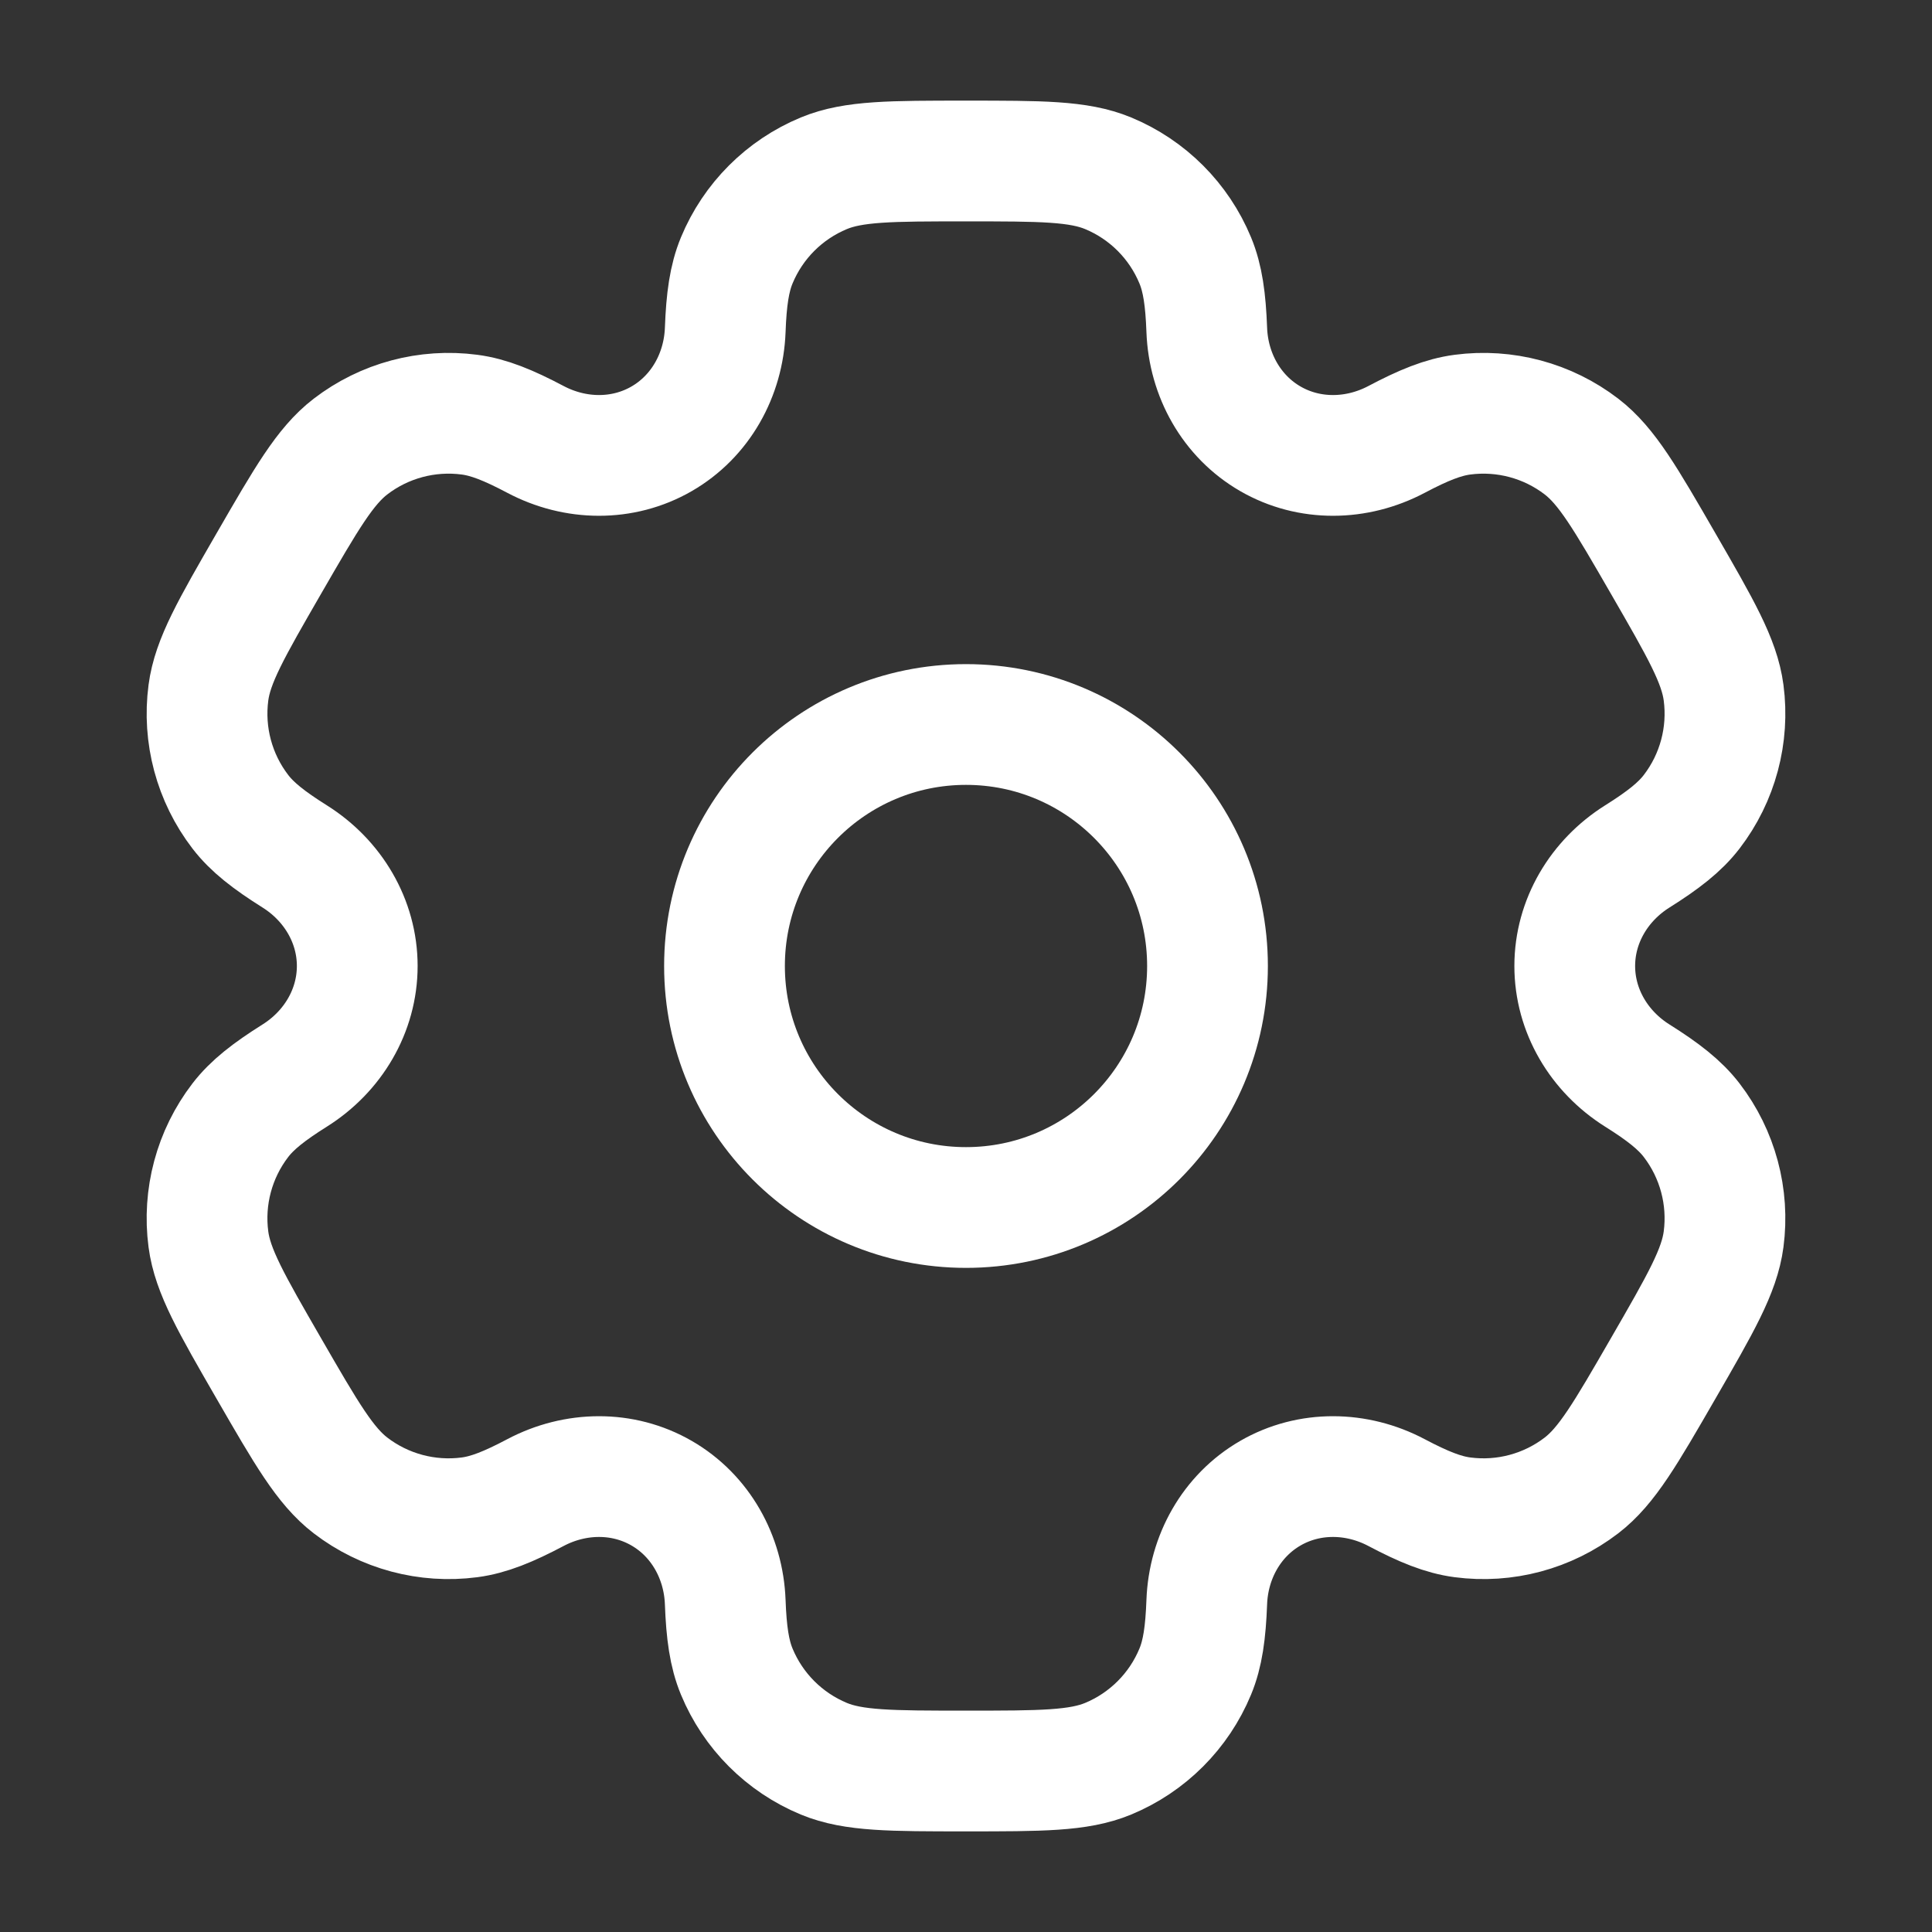 <svg width="800" height="800" viewBox="0 0 800 800" fill="none" xmlns="http://www.w3.org/2000/svg">
<rect x="0" y="0" width="800" height="800" fill="#333333" stroke="none"/>
<path d="M400 500C455.228 500 500 455.228 500 400C500 344.772 455.228 300 400 300C344.772 300 300 344.772 300 400C300 455.228 344.772 500 400 500Z" stroke="white" stroke-width="50"/>
<path d="M458.847 71.742C446.594 66.667 431.064 66.667 400.001 66.667C368.937 66.667 353.407 66.667 341.154 71.742C324.82 78.508 311.841 91.486 305.075 107.821C301.986 115.278 300.777 123.95 300.304 136.6C299.609 155.19 290.076 172.397 273.965 181.698C257.855 190.999 238.187 190.652 221.74 181.959C210.549 176.044 202.434 172.754 194.432 171.701C176.902 169.393 159.173 174.143 145.146 184.907C134.625 192.98 126.86 206.43 111.328 233.331C95.797 260.233 88.031 273.683 86.3 286.831C83.993 304.36 88.743 322.089 99.507 336.117C104.419 342.52 111.324 347.9 122.04 354.634C137.794 364.534 147.93 381.397 147.929 400C147.928 418.604 137.792 435.464 122.04 445.36C111.322 452.097 104.417 457.48 99.503 463.884C88.74 477.91 83.989 495.637 86.297 513.167C88.028 526.314 95.794 539.767 111.325 566.667C126.857 593.567 134.622 607.02 145.143 615.09C159.17 625.854 176.899 630.604 194.429 628.297C202.43 627.244 210.545 623.954 221.735 618.04C238.183 609.347 257.853 609 273.964 618.3C290.075 627.604 299.609 644.81 300.304 663.404C300.778 676.05 301.986 684.724 305.075 692.18C311.841 708.514 324.82 721.494 341.154 728.26C353.407 733.334 368.937 733.334 400.001 733.334C431.064 733.334 446.594 733.334 458.847 728.26C475.181 721.494 488.161 708.514 494.924 692.18C498.014 684.724 499.224 676.05 499.697 663.4C500.391 644.81 509.924 627.604 526.034 618.3C542.144 608.997 561.814 609.347 578.264 618.04C589.454 623.954 597.567 627.24 605.567 628.294C623.097 630.604 640.827 625.854 654.854 615.09C665.374 607.017 673.141 593.567 688.671 566.664C704.204 539.764 711.971 526.314 713.701 513.167C716.007 495.637 711.257 477.907 700.494 463.88C695.581 457.477 688.674 452.094 677.957 445.36C662.207 435.464 652.071 418.6 652.071 399.997C652.071 381.394 662.207 364.537 677.957 354.64C688.677 347.904 695.584 342.524 700.497 336.117C711.261 322.091 716.011 304.363 713.704 286.833C711.974 273.685 704.207 260.235 688.674 233.334C673.144 206.433 665.377 192.982 654.857 184.909C640.831 174.146 623.101 169.395 605.571 171.703C597.571 172.757 589.457 176.046 578.264 181.96C561.817 190.653 542.147 191.001 526.037 181.699C509.924 172.397 500.391 155.189 499.697 136.598C499.224 123.95 498.014 115.278 494.924 107.821C488.161 91.486 475.181 78.508 458.847 71.742Z" stroke="white" stroke-width="50"/>
</svg>
